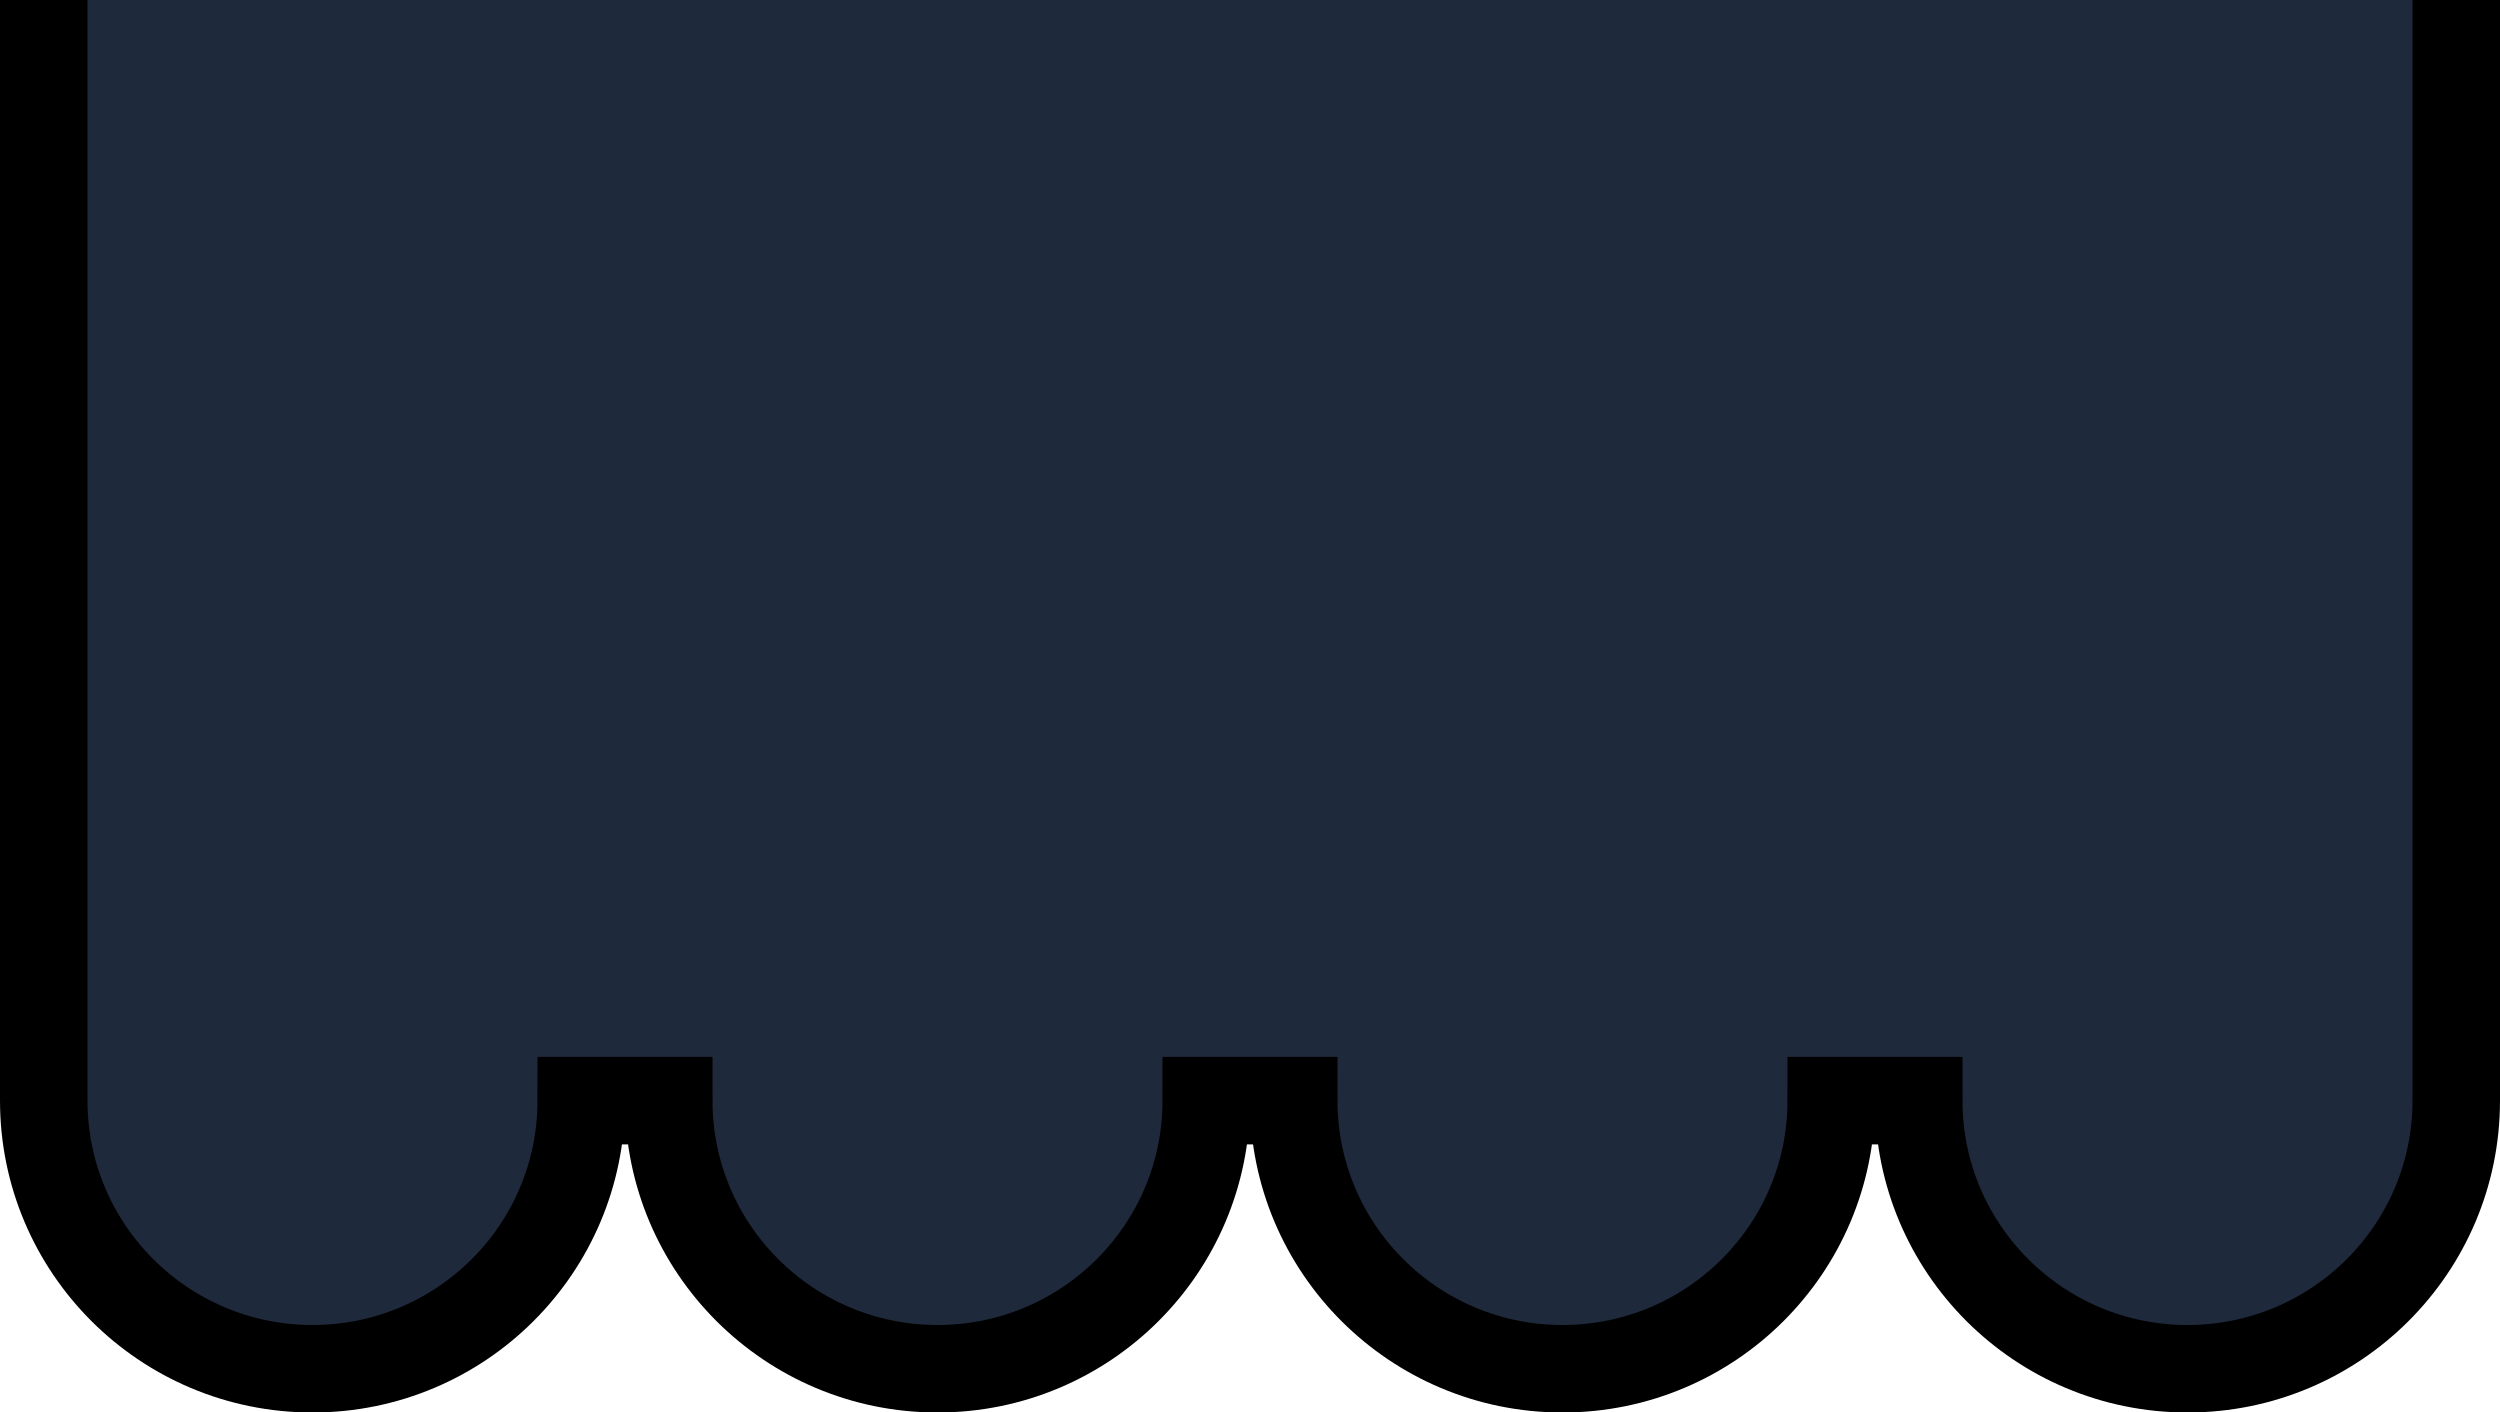 <svg width="200" height="113" viewBox="0 0 200 113" fill="none" xmlns="http://www.w3.org/2000/svg">
<path d="M46.5 -86.994L53.5 -86.979C53.5 -87.016 53.5 -87.053 53.5 -87.09C53.552 -98.885 63.152 -108.443 75 -108.443C86.88 -108.443 96.5 -98.833 96.5 -86.994H100H103.5C103.5 -98.833 113.12 -108.443 125 -108.443C136.88 -108.443 146.5 -98.833 146.5 -86.994H150H153.5C153.5 -98.833 163.12 -108.443 175 -108.443C186.88 -108.443 196.5 -98.833 196.5 -86.994V88.05C196.5 99.89 186.88 109.5 175 109.5C163.12 109.5 153.5 99.89 153.5 88.05H150H146.5C146.5 99.89 136.88 109.5 125 109.5C113.12 109.5 103.5 99.89 103.5 88.05H100H96.5C96.5 99.89 86.88 109.5 75 109.5C63.12 109.5 53.5 99.89 53.5 88.05H50H46.5C46.5 99.89 36.88 109.5 25 109.5C13.12 109.5 3.5 99.89 3.5 88.05L3.5 -87.05C3.5 -98.89 13.12 -108.5 25 -108.5C36.856 -108.5 46.496 -98.937 46.5 -87.105C46.5 -87.068 46.5 -87.031 46.5 -86.994Z" fill="#1E293B" stroke="black" stroke-width="7"/>
</svg>
